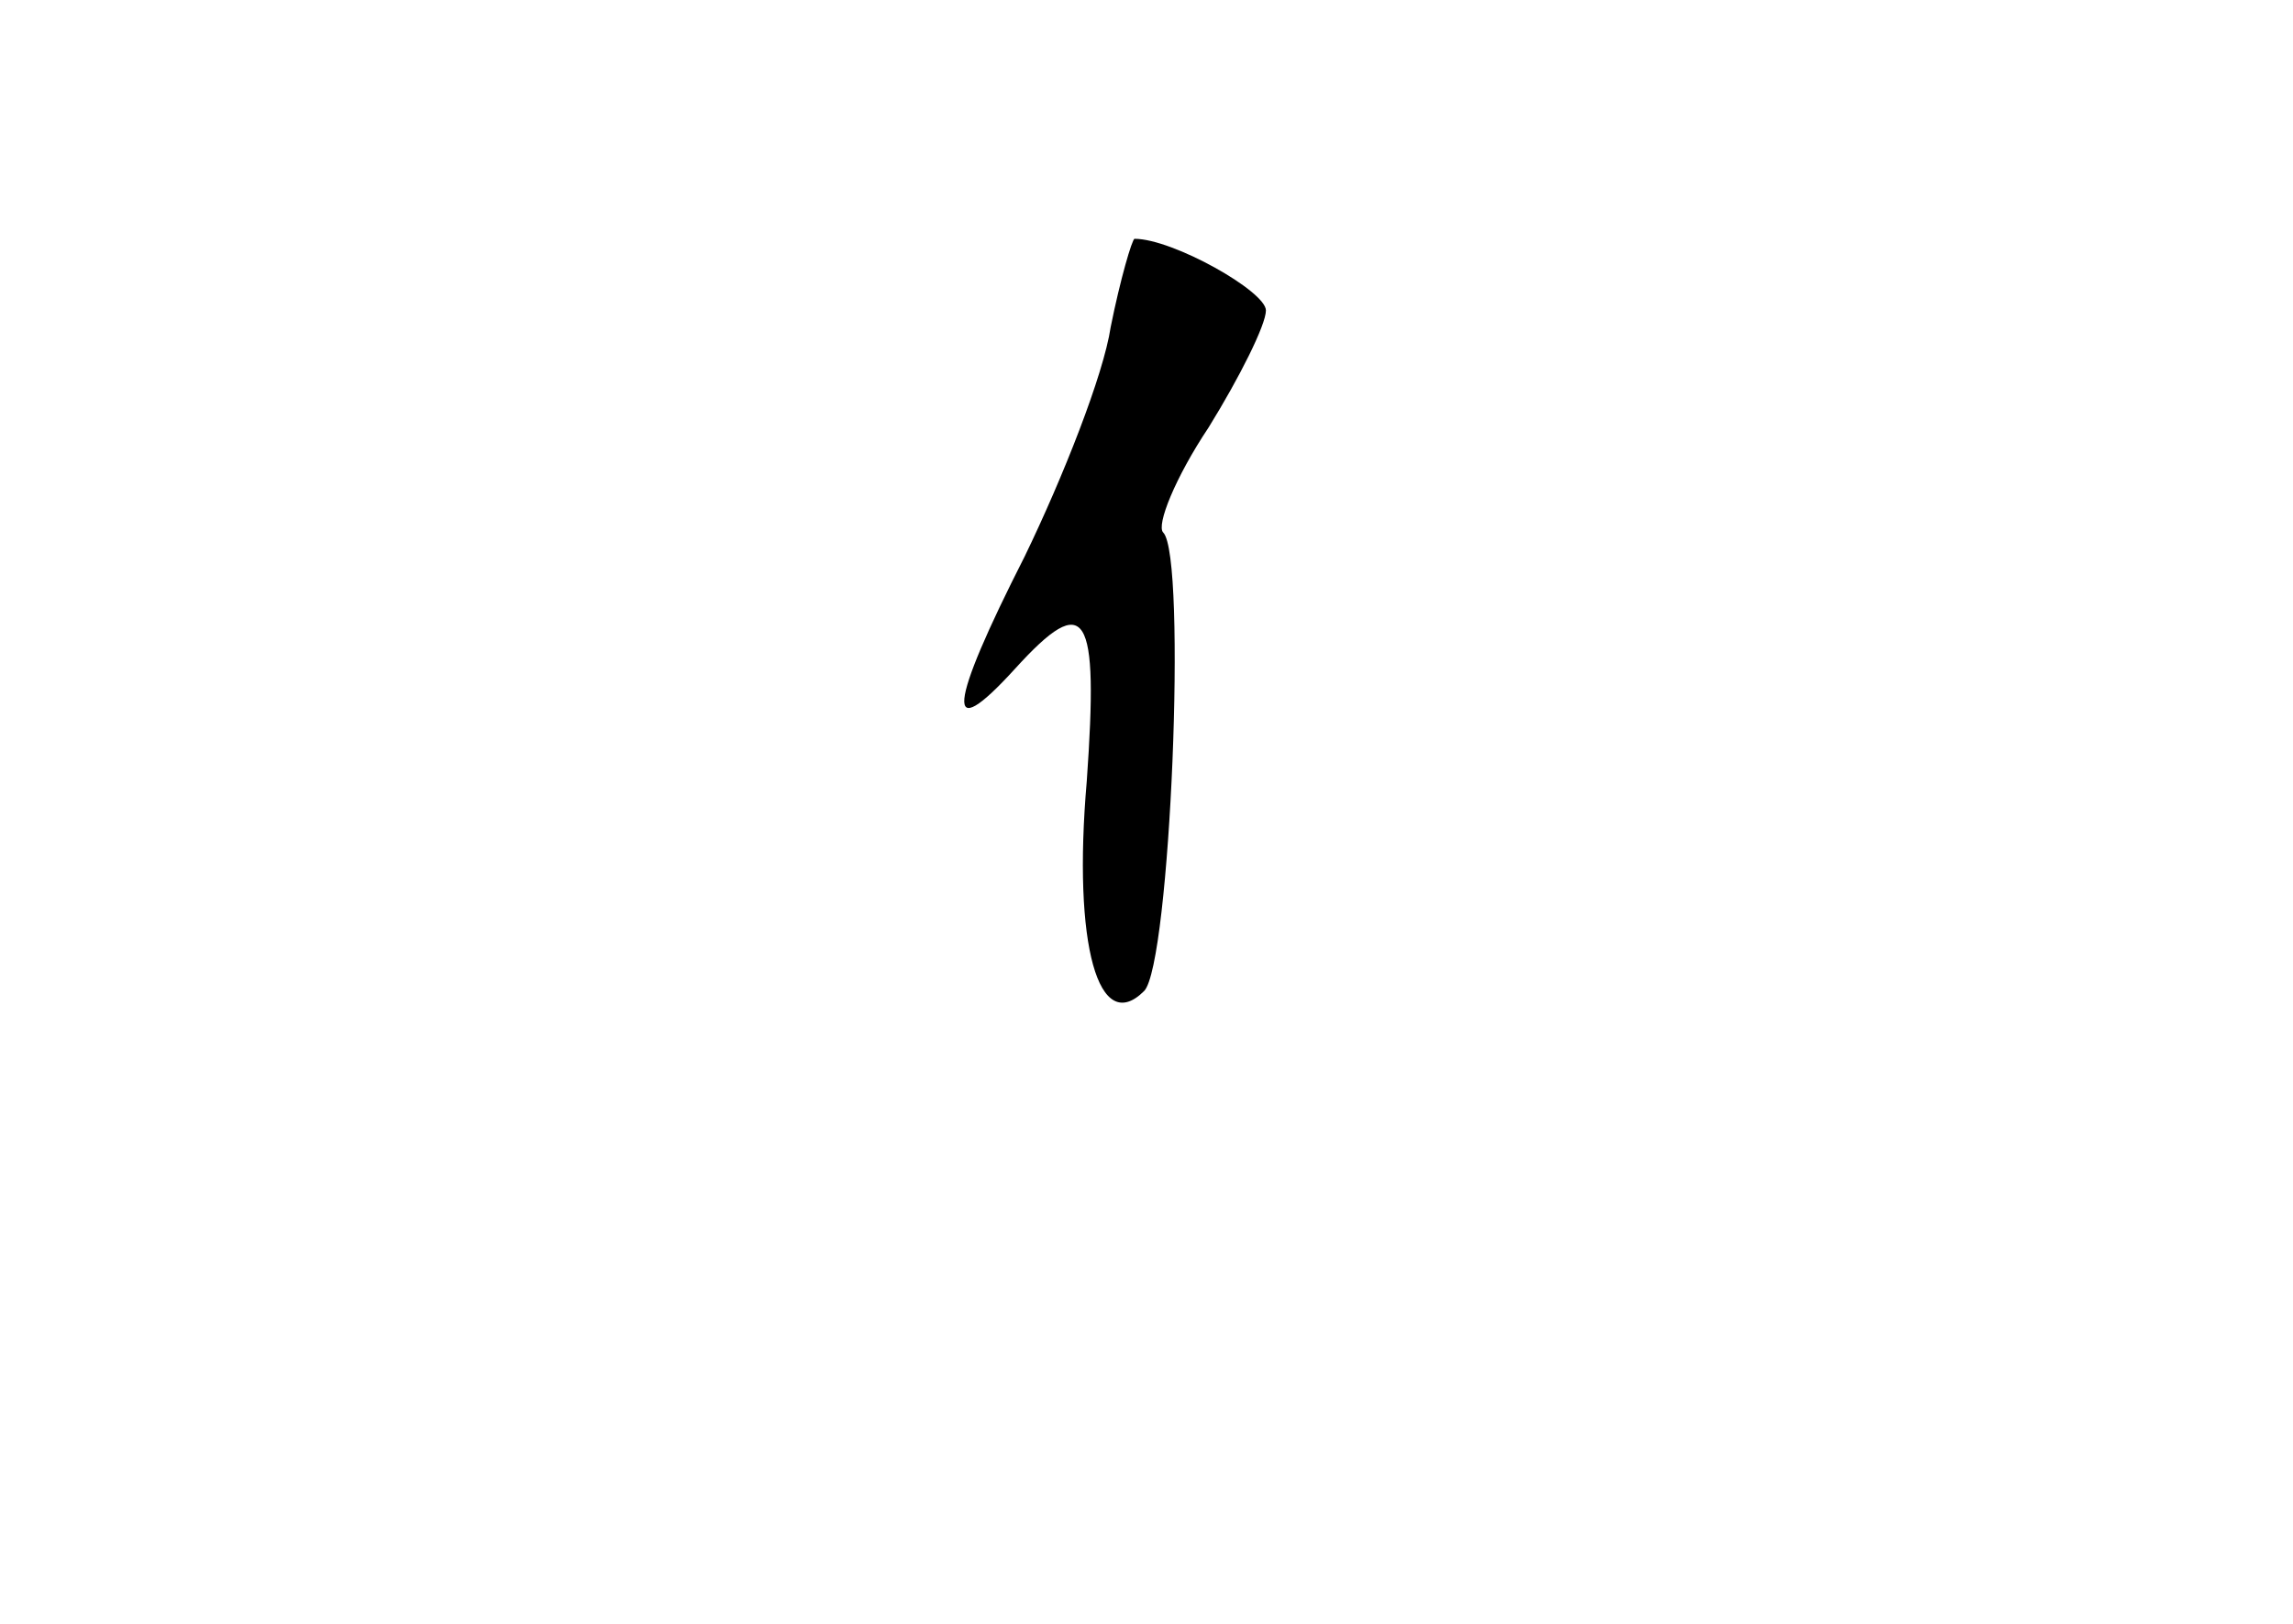 <?xml version="1.0" standalone="no"?>
<!DOCTYPE svg PUBLIC "-//W3C//DTD SVG 20010904//EN"
 "http://www.w3.org/TR/2001/REC-SVG-20010904/DTD/svg10.dtd">
<svg version="1.0" xmlns="http://www.w3.org/2000/svg"
 width="96pt" height="68pt" viewBox="0 0 96 68"
 preserveAspectRatio="xMidYMid meet">
<g transform="translate(0,68) scale(0.1,-0.1)"
fill="#000000" stroke="none">
<path d="M465 543 c-3 -20 -20 -63 -36 -96 -32 -63 -34 -80 -4 -47 30 33 35
24 30 -47 -6 -69 5 -107 24 -88 11 11 18 182 8 192 -3 3 5 23 19 44 13 21 24
43 24 49 0 8 -39 30 -55 30 -1 0 -6 -17 -10 -37z"/>
</g>
</svg>
